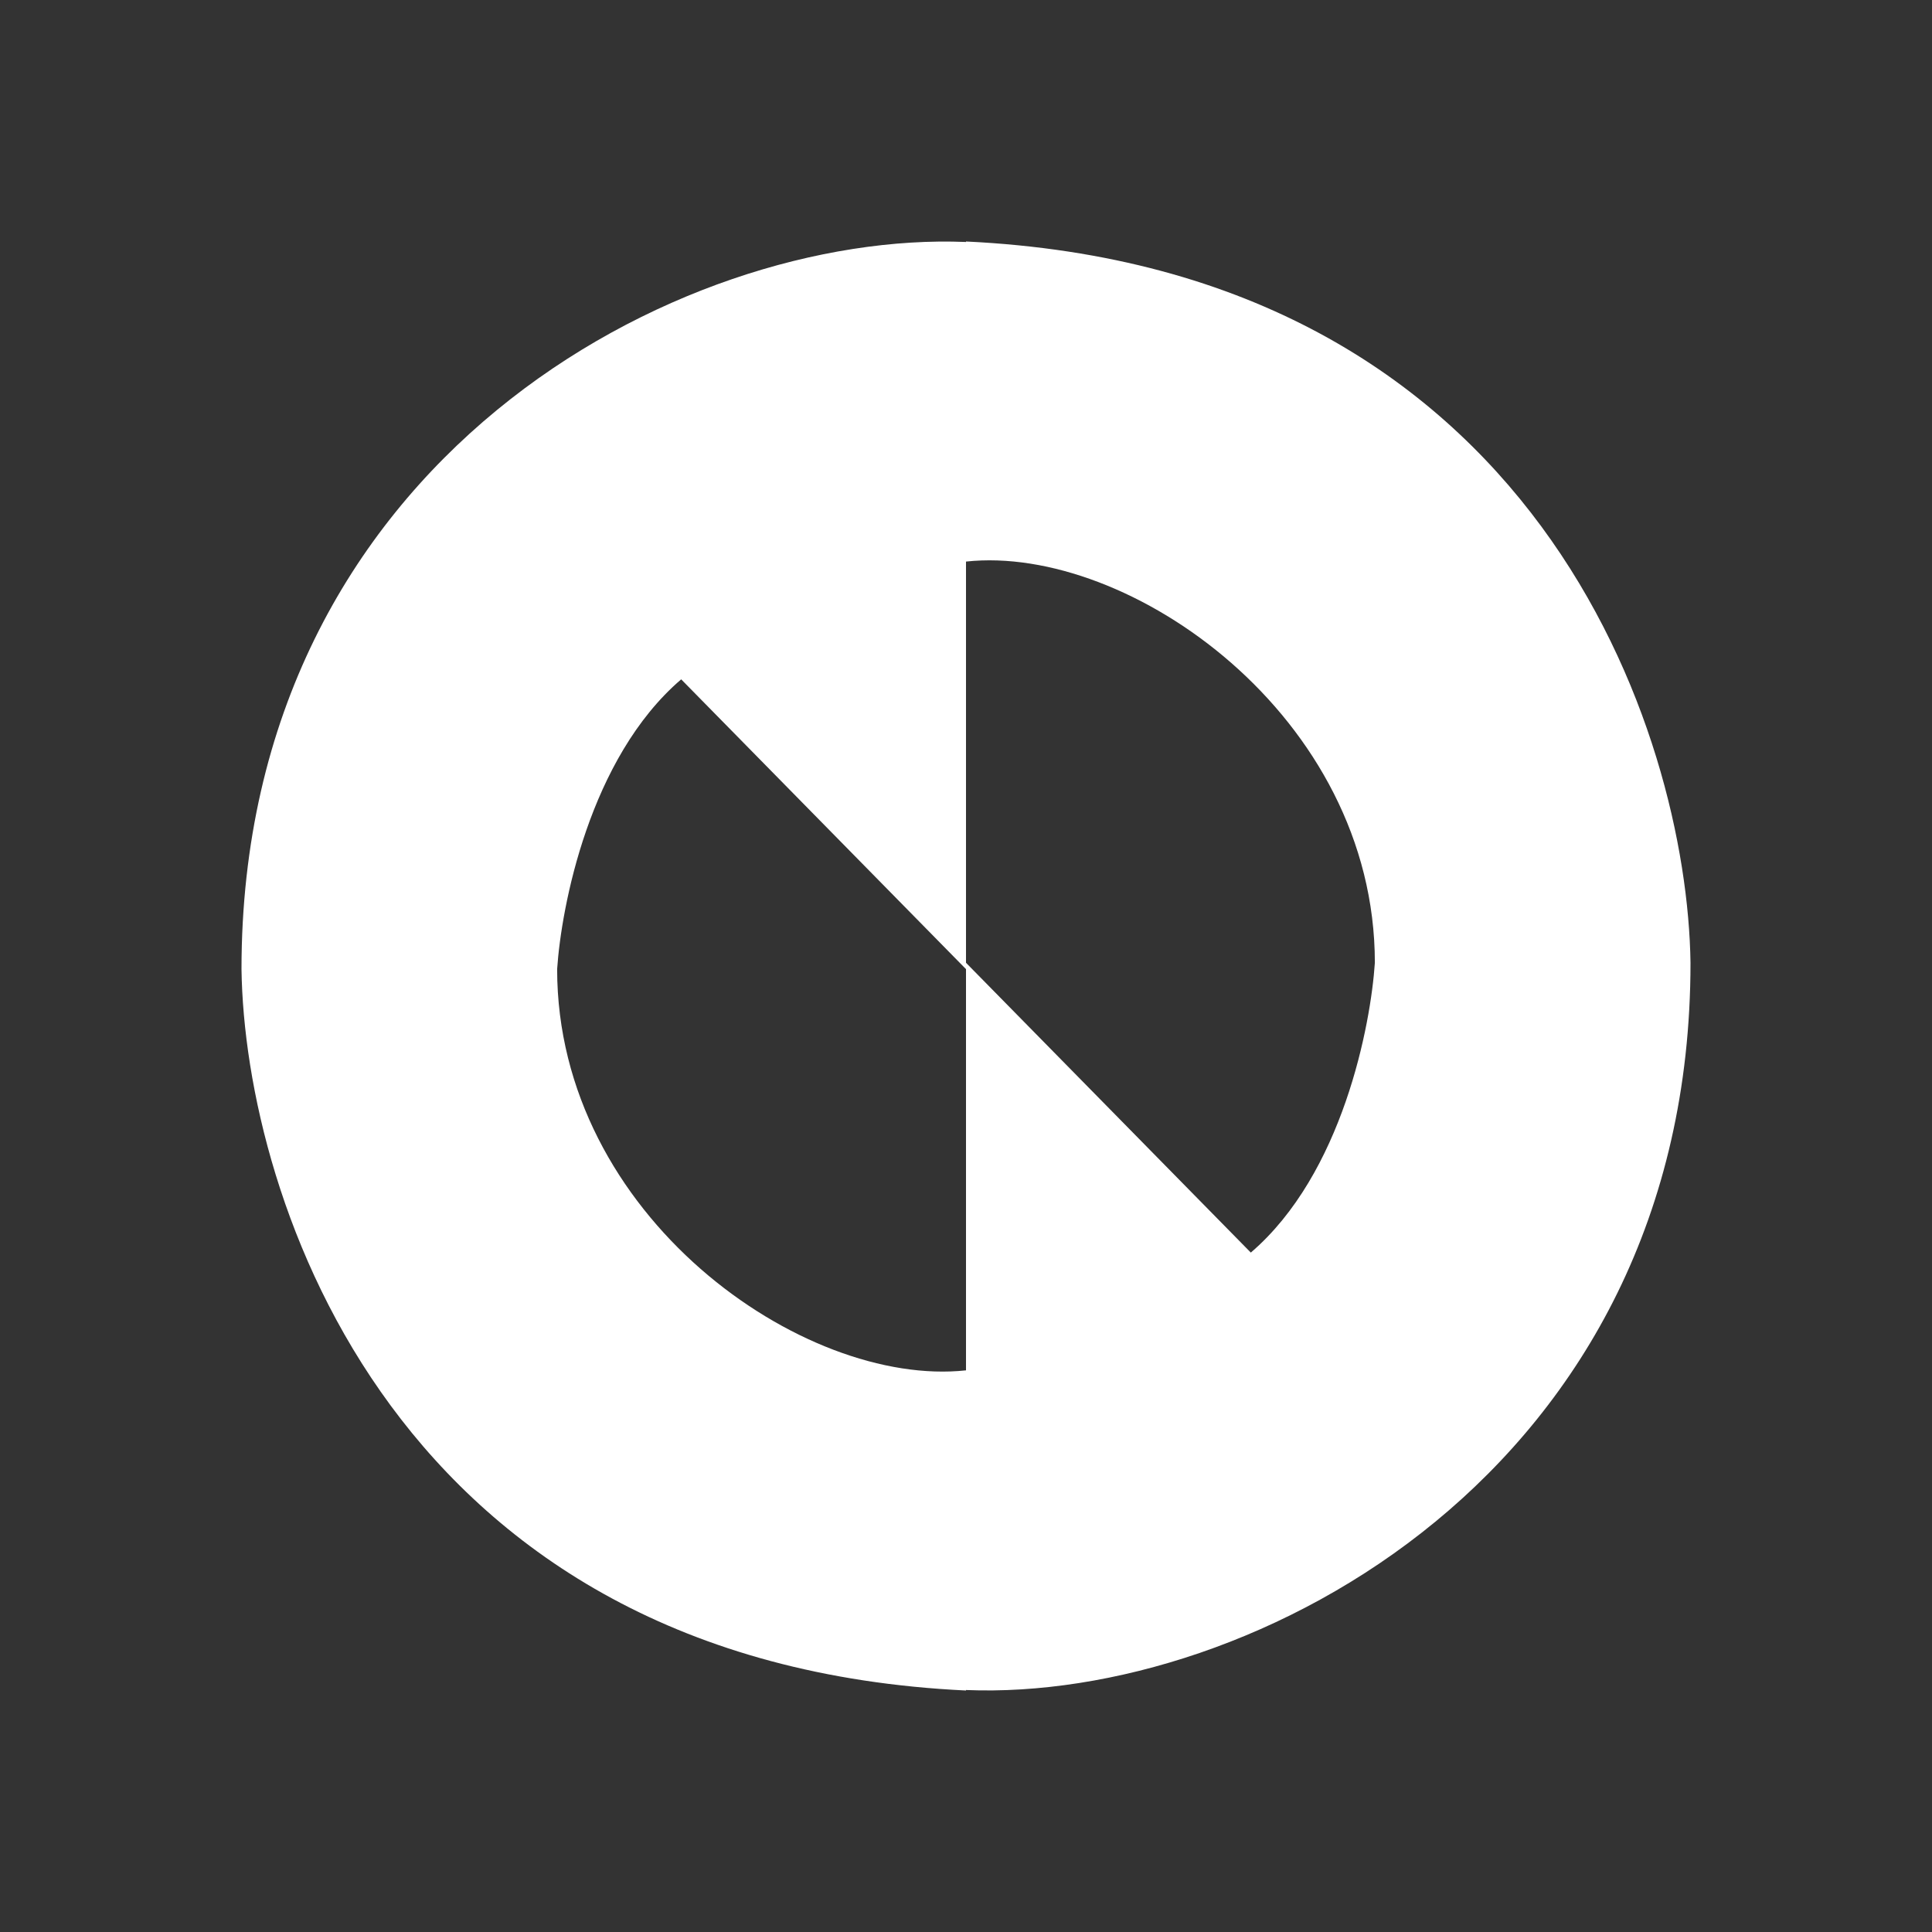<svg xmlns="http://www.w3.org/2000/svg" width="24" height="24" fill="none" viewBox="0 0 24 24">
    <rect x="0" y="0" width="24" height="24" fill="#333333" stroke="none"/>
    <path fill="#fff" d="M12 3.006v9.033l-3.538-3.6c-1.142.979-1.49 2.83-1.541 3.6 0 3.066 3.06 5.203 5.079 4.984V21c-7.099-.338-8.96-6.115-9-8.96 0-6.323 5.45-9.18 9-9.034m0 17.989V11.96l3.538 3.6c1.142-.979 1.49-2.83 1.541-3.6 0-3.066-3.06-5.203-5.079-4.984V3c7.099.338 8.96 6.115 9 8.96 0 6.323-5.45 9.18-9 9.034"/>
</svg>
